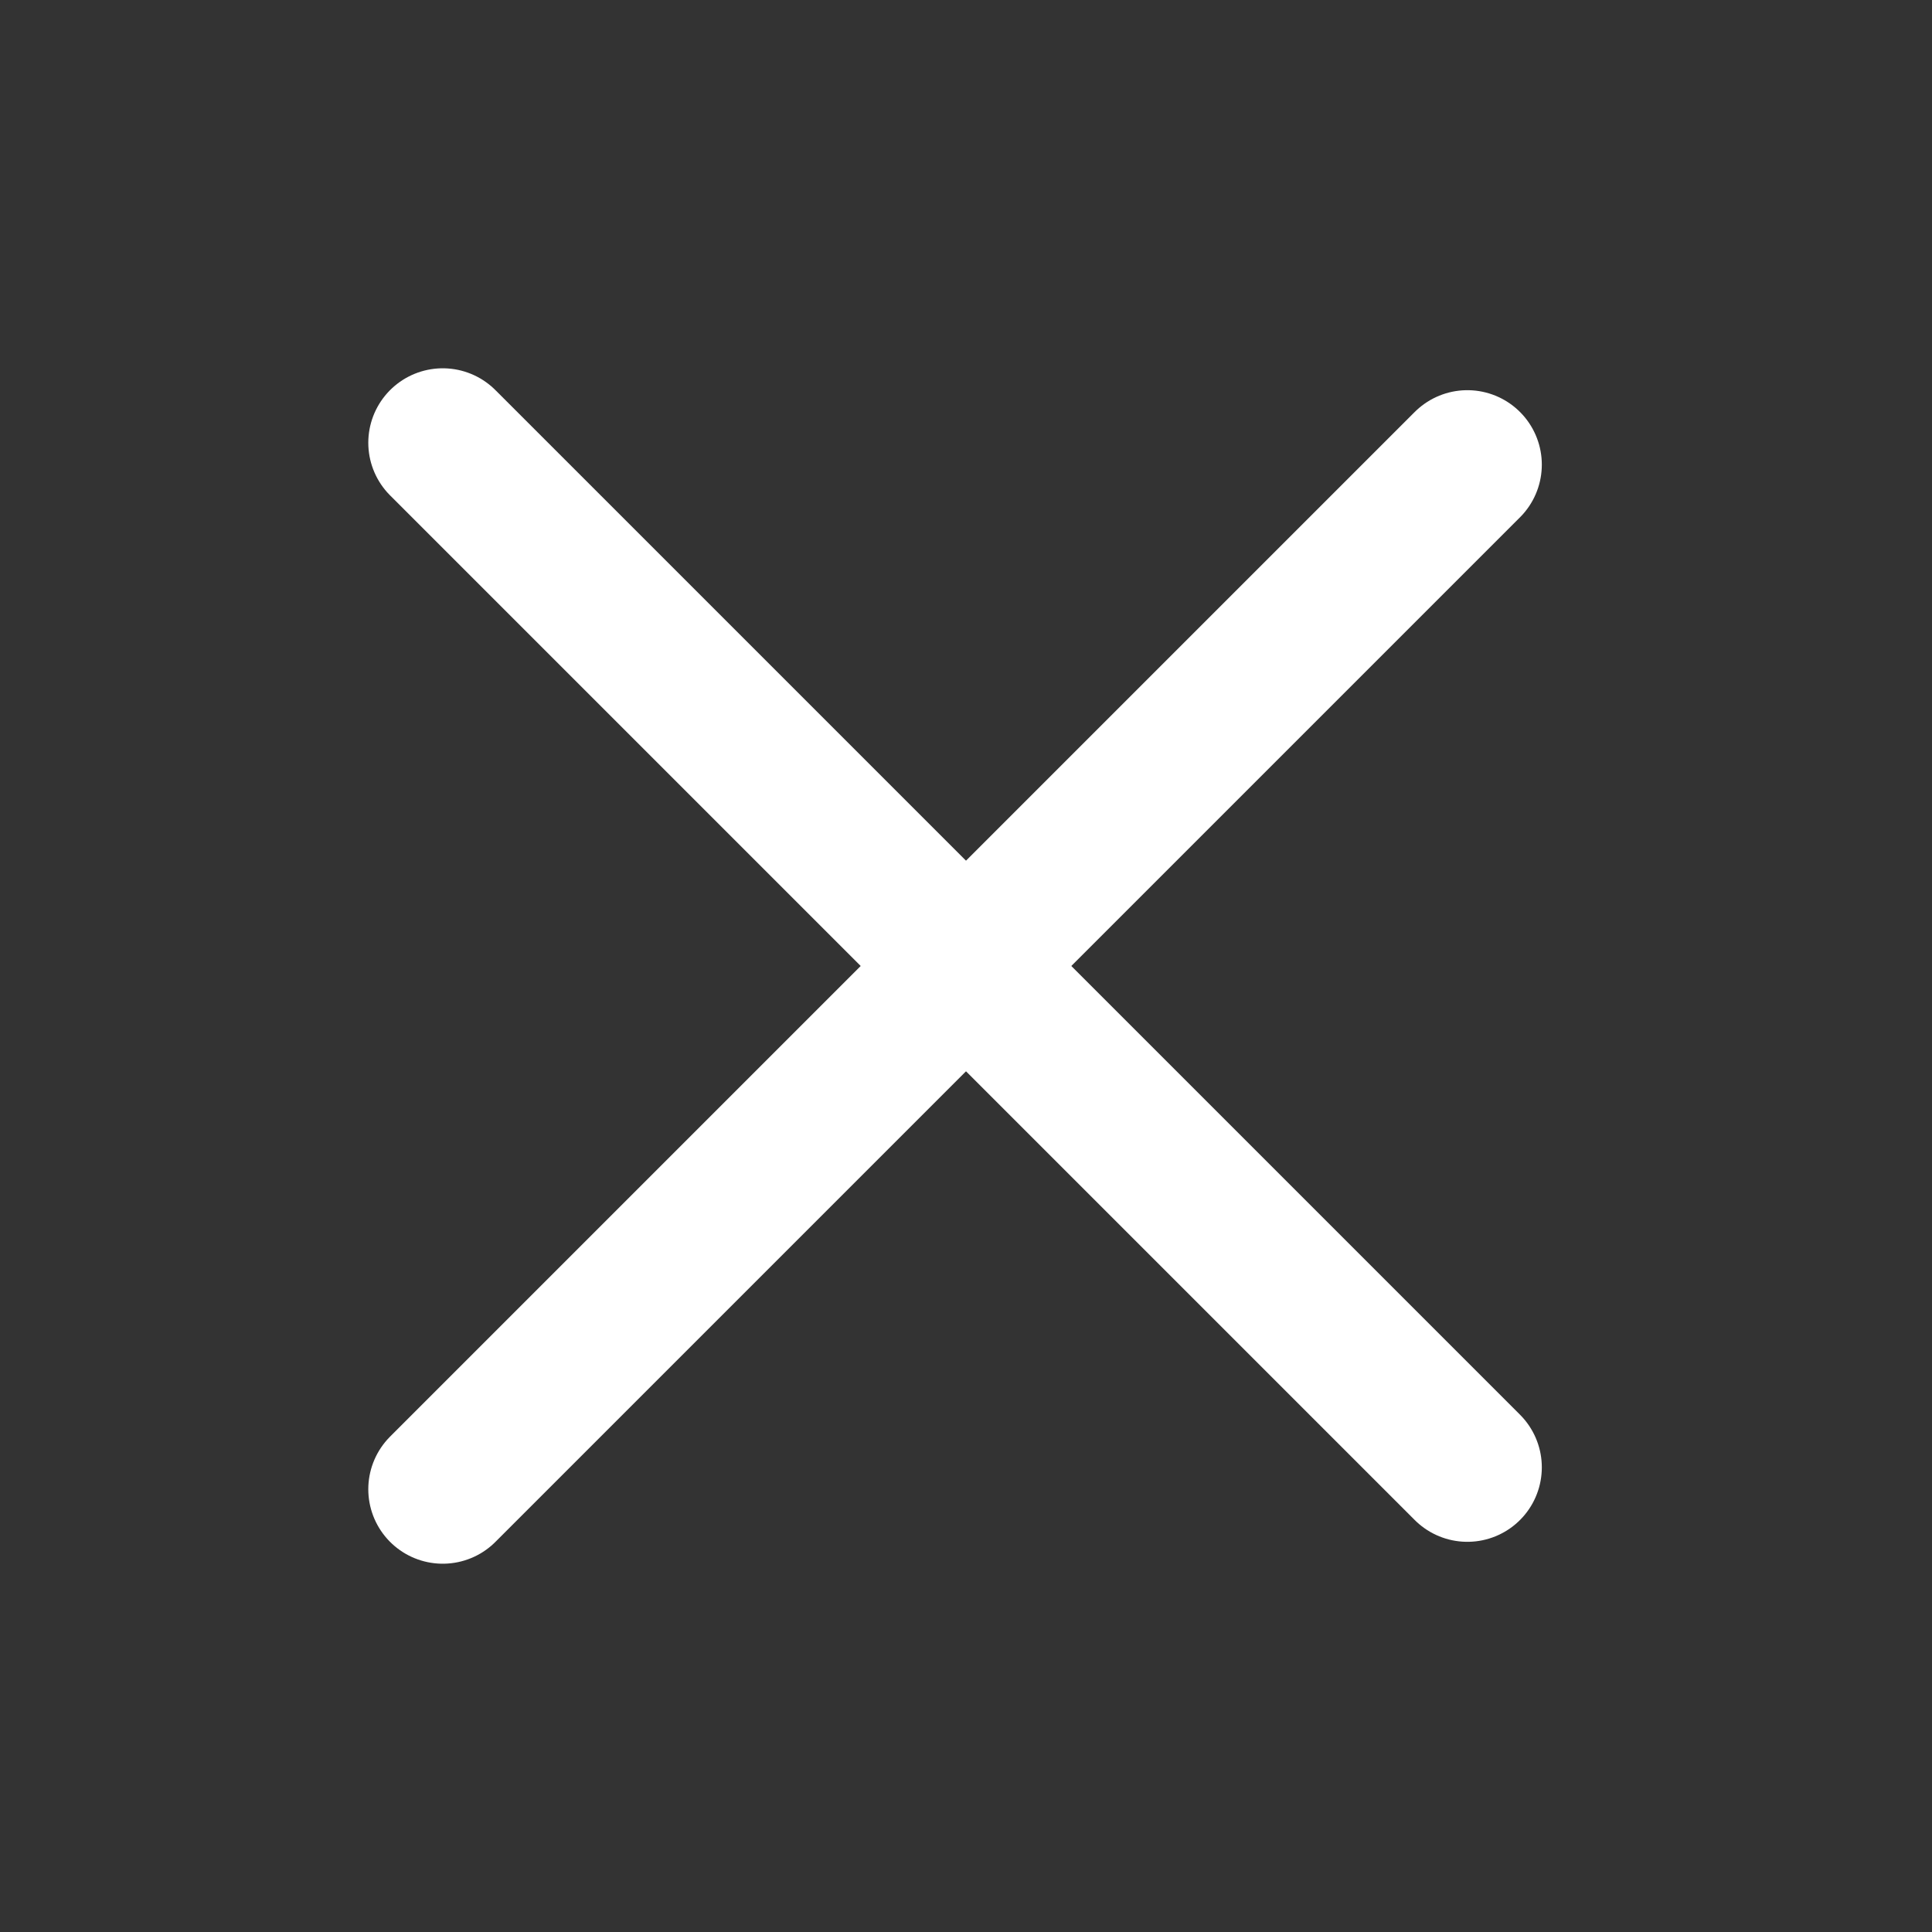 <svg width="24" height="24" viewBox="0 0 24 24" fill="none" xmlns="http://www.w3.org/2000/svg">
<rect x="0" y="0" width="24" height="24" fill="#333333" stroke="none"/>
<path d="M5.5 18.5L18.228 5.772" stroke="white" stroke-width="1.85" stroke-linecap="round" stroke-linejoin="round"/>
<path d="M5.5 5.5L18.228 18.228" stroke="white" stroke-width="1.85" stroke-linecap="round" stroke-linejoin="round"/>
</svg>
